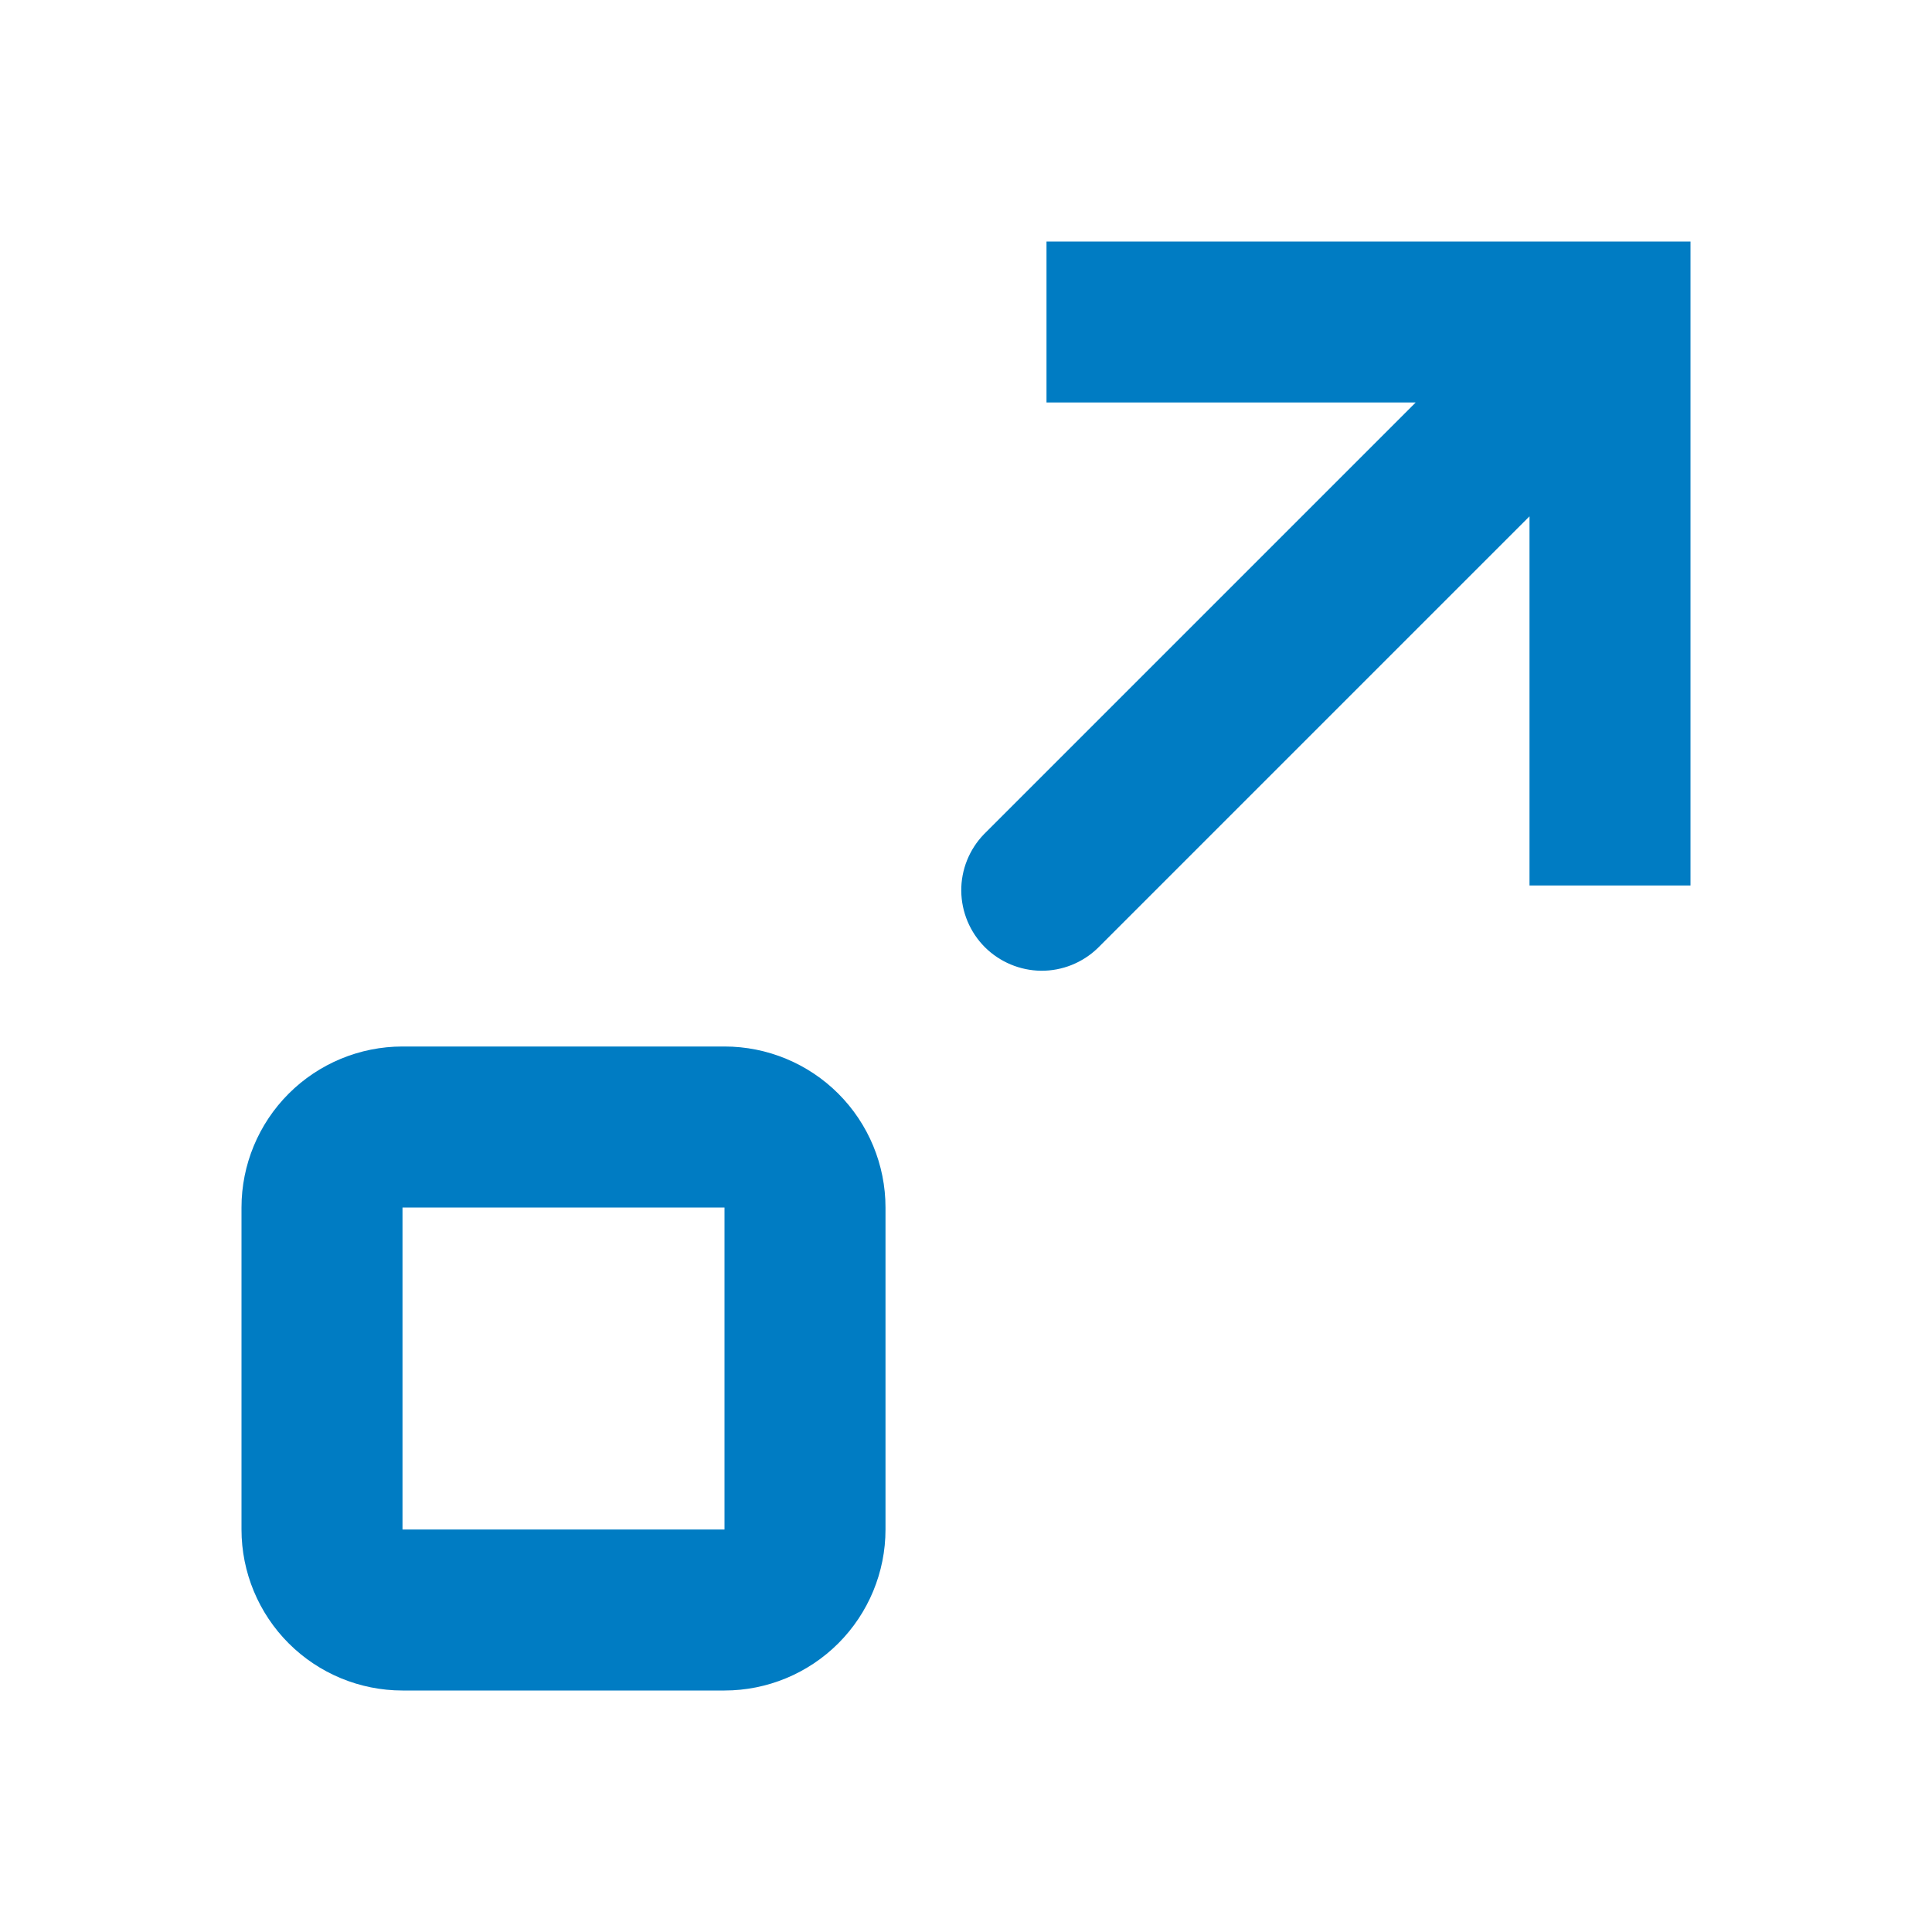 <svg width="24" height="24" viewBox="0 0 24 24" fill="none" xmlns="http://www.w3.org/2000/svg">
<path d="M13 5V3H21V11H19V6.414L13.636 11.778C13.447 11.96 13.195 12.061 12.933 12.059C12.671 12.056 12.42 11.951 12.234 11.766C12.049 11.58 11.944 11.33 11.941 11.067C11.939 10.805 12.04 10.553 12.222 10.364L17.586 5H13Z" fill="#007CC3"/>
<path fill-rule="evenodd" clip-rule="evenodd" d="M5 13C4.47 13 3.961 13.211 3.586 13.586C3.211 13.961 3 14.47 3 15V19C3 19.53 3.211 20.039 3.586 20.414C3.961 20.789 4.47 21 5 21H9C9.53 21 10.039 20.789 10.414 20.414C10.789 20.039 11 19.53 11 19V15C11 14.47 10.789 13.961 10.414 13.586C10.039 13.211 9.53 13 9 13H5ZM5 15V19H9V15H5Z" fill="#007CC3"/>
</svg>
